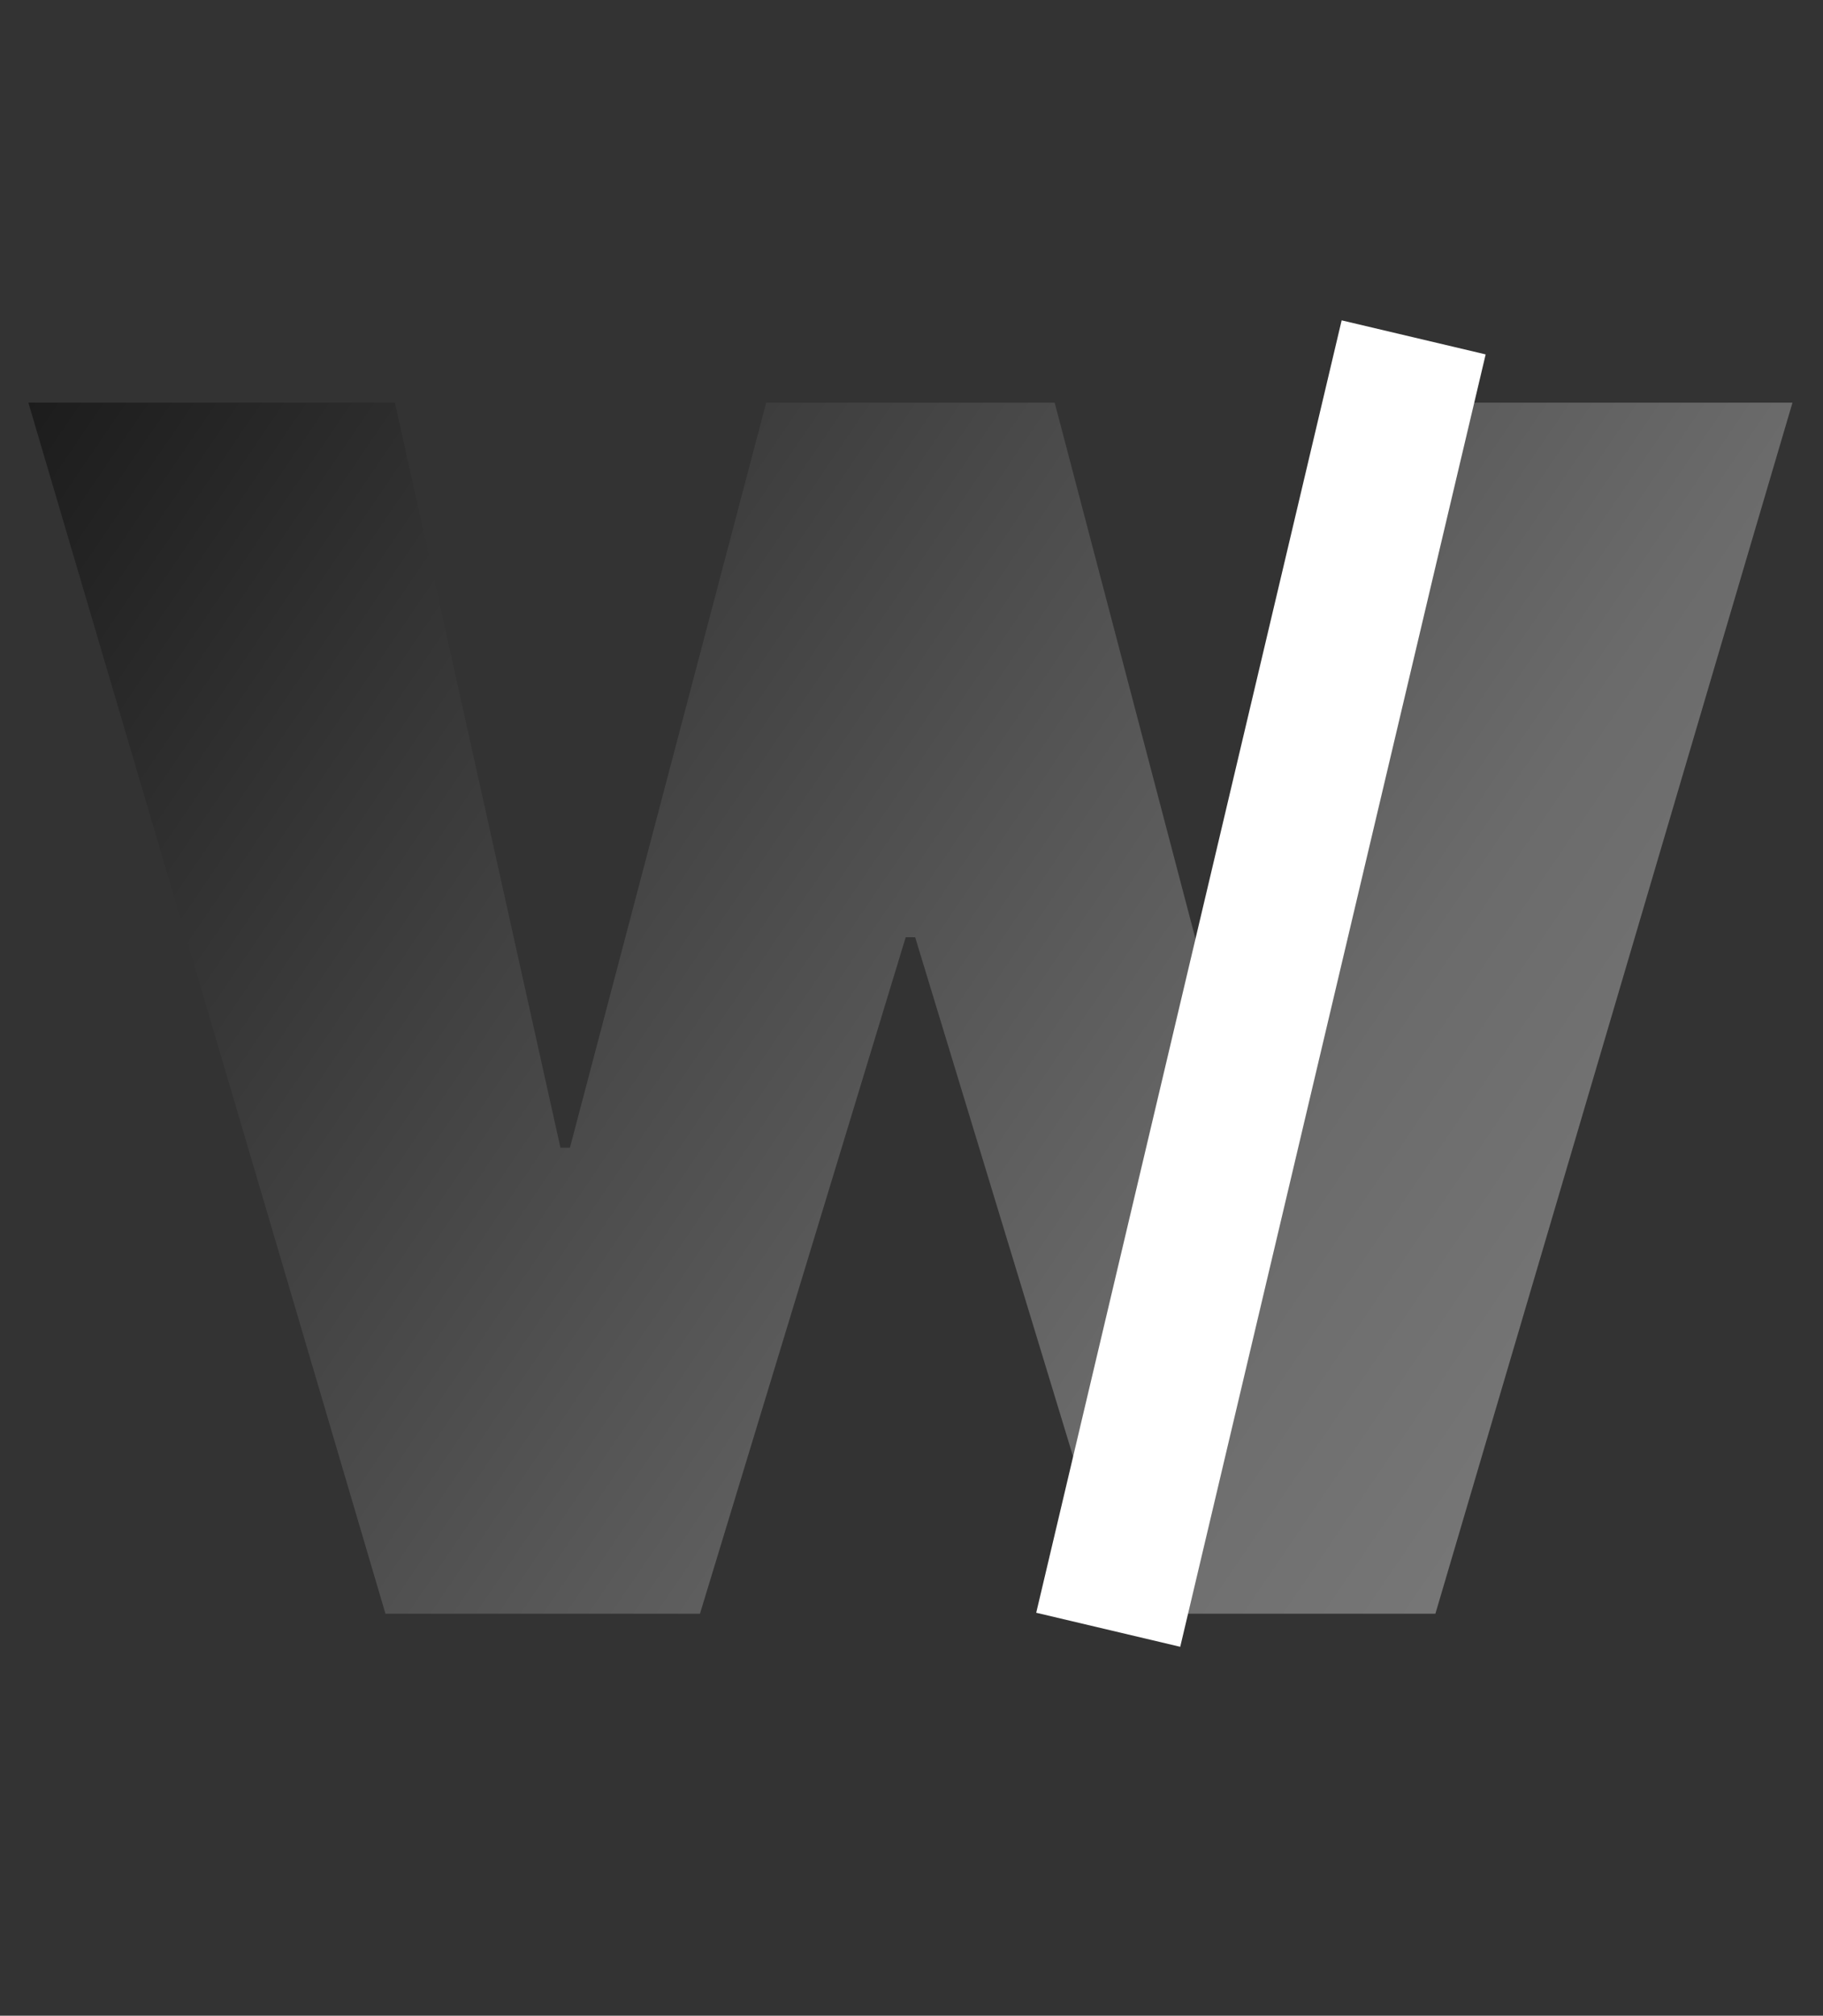 <svg width="313" height="346" viewBox="0 0 313 346" fill="none" xmlns="http://www.w3.org/2000/svg">
<rect x="0" y="0" width="313" height="346" fill="#333333" stroke="none"/>
<path d="M66.18 277L4.872 69.12H67.805L96.226 197.015H97.85L131.549 69.12H181.083L214.782 197.421H216.406L244.827 69.12H307.759L246.451 277H192.451L157.128 160.88H155.504L120.18 277H66.18Z" fill="url(#paint0_linear_3_6)"/>
<rect width="25.412" height="228" transform="matrix(-0.973 -0.23 -0.23 0.973 255.08 60.834)" fill="white"/>
<defs>
<linearGradient id="paint0_linear_3_6" x1="4.06876e-06" y1="64" x2="313" y2="277" gradientUnits="userSpaceOnUse">
<stop stop-color="#1A1A1A"/>
<stop offset="0.685" stop-color="#6B6B6B"/>
<stop offset="1" stop-color="#808080"/>
</linearGradient>
</defs>
</svg>
